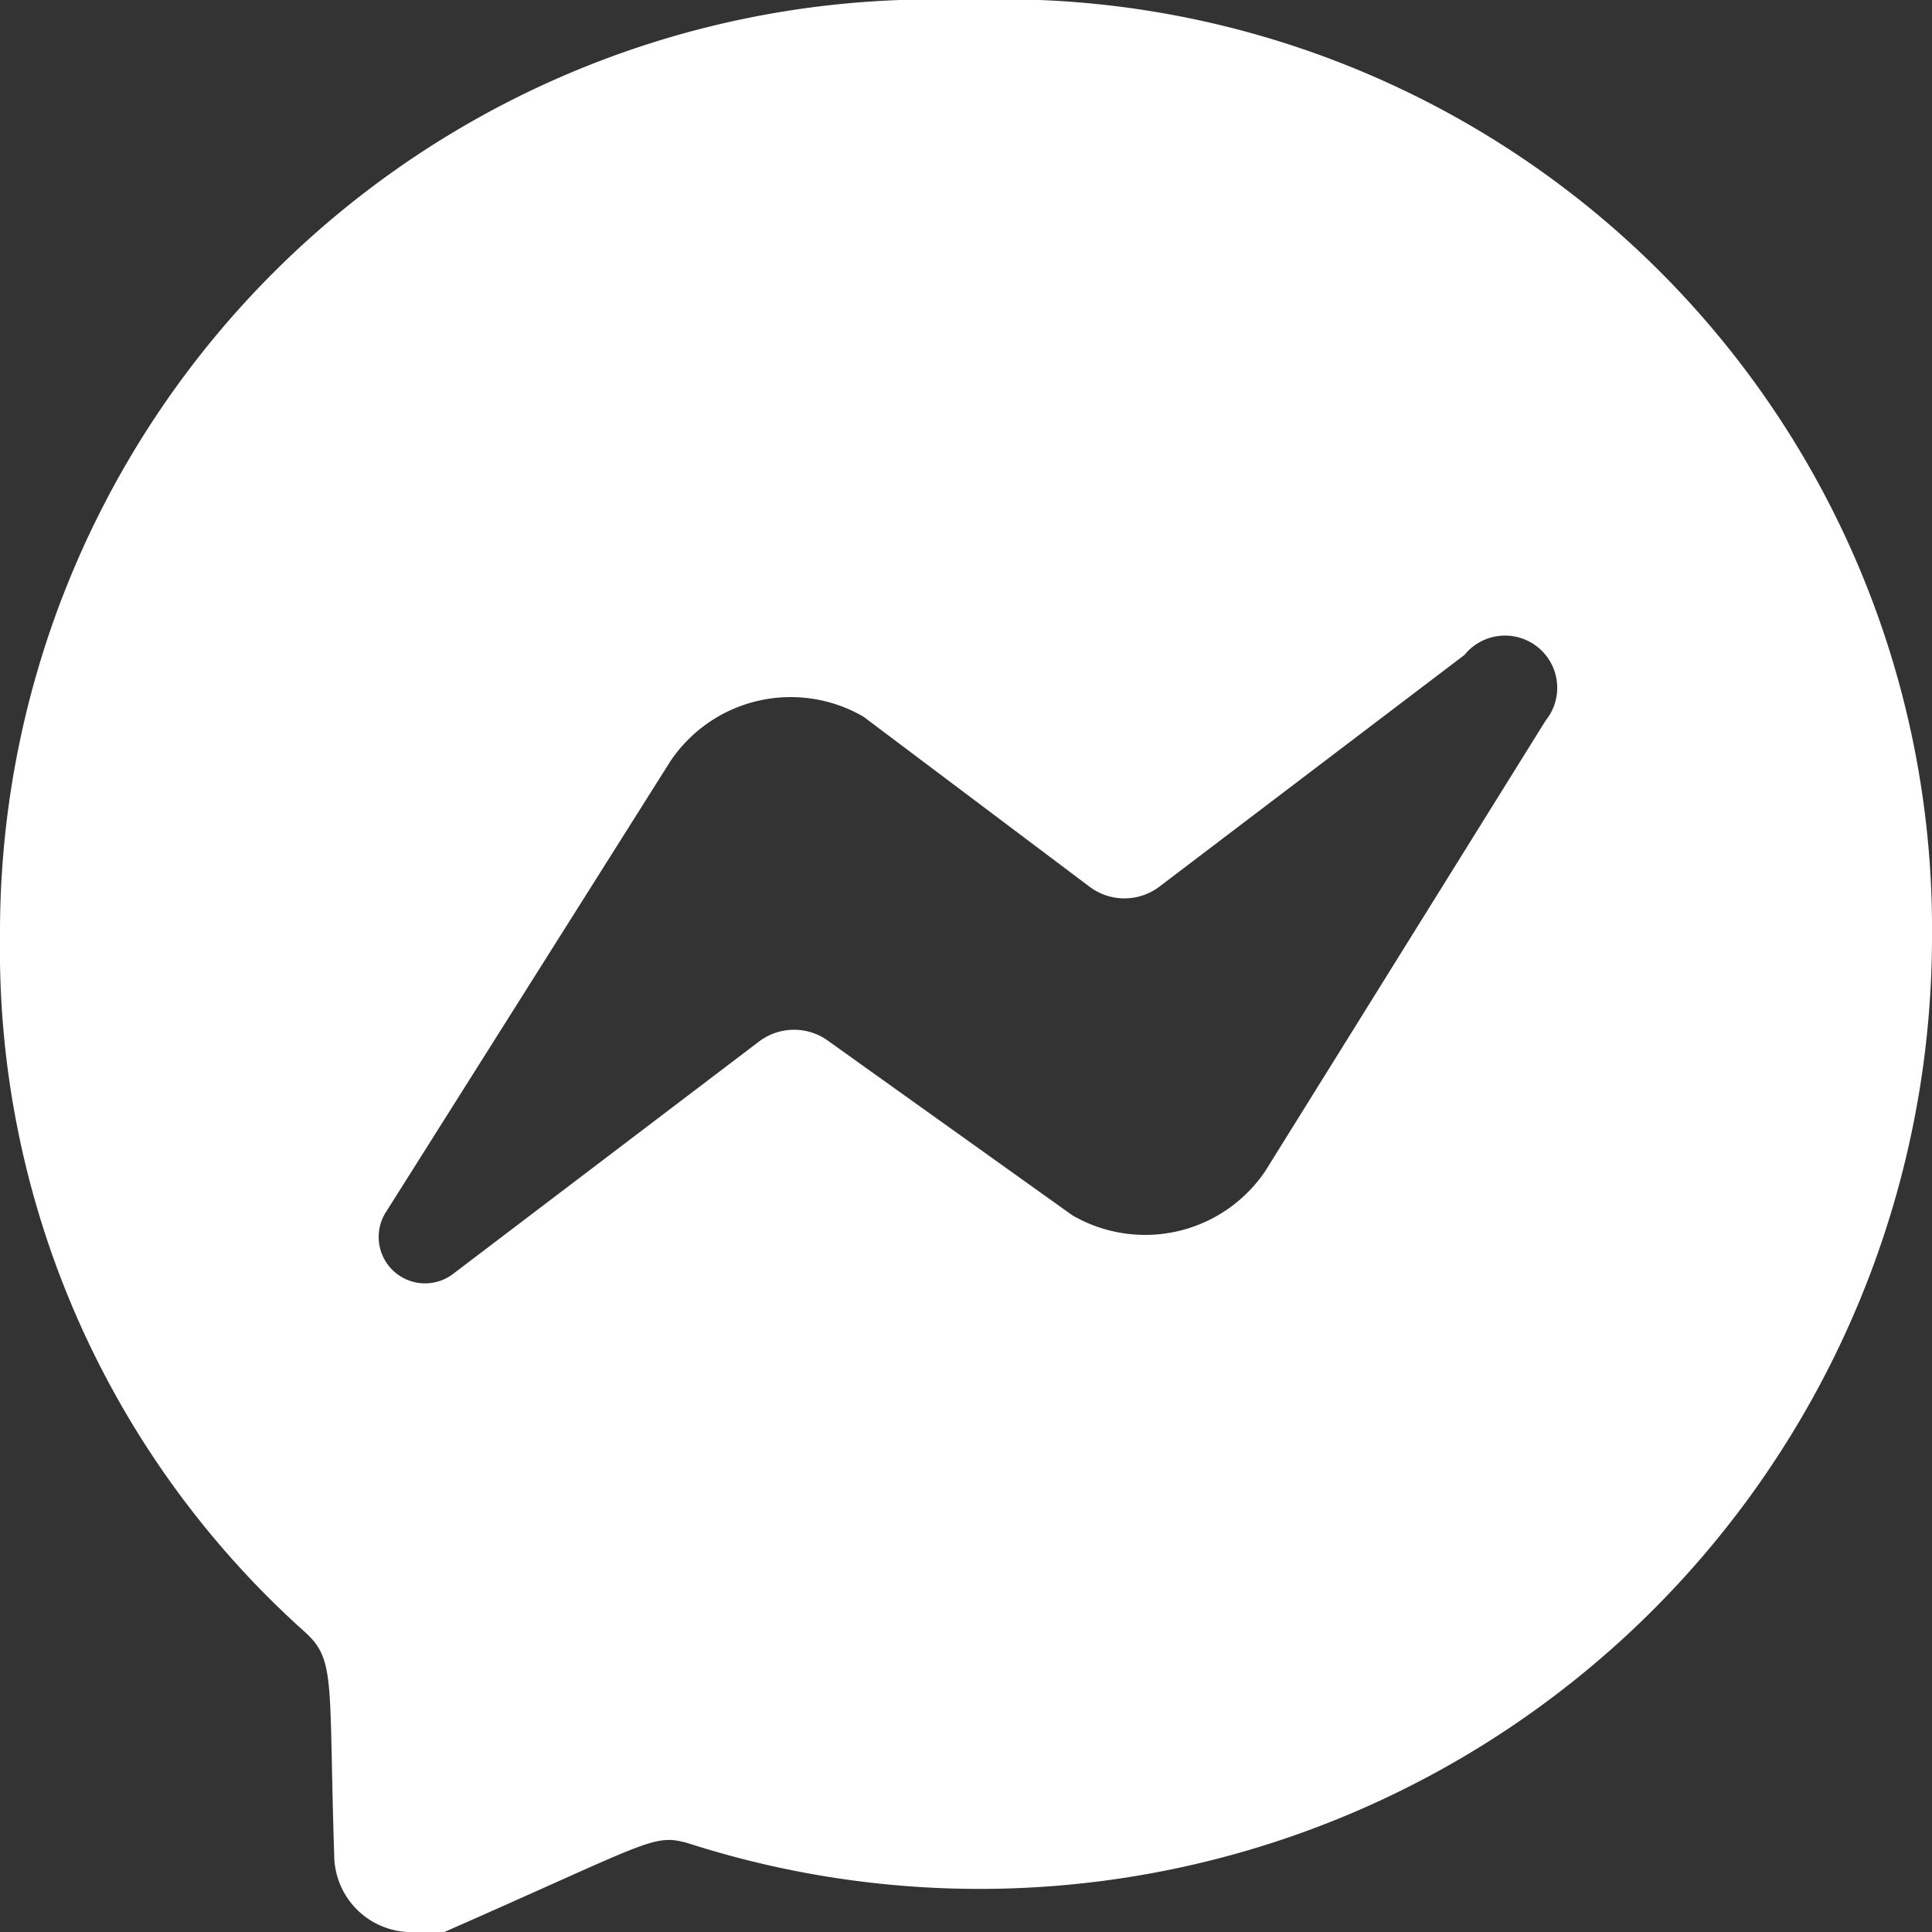<svg xmlns="http://www.w3.org/2000/svg" viewBox="0 0 10 10" fill="#ffffff">
        <rect x="0" y="0" width="10" height="10" fill="#333333" stroke="none"/>
        <g id="Capa_1-2" data-name="Capa 1"> 
            <path d="M5,0A4.83,4.83,0,0,0,0,4.85,4.74,4.74,0,0,0,1.57,8.44c.17.15.13.24.16,1.17a.4.4,0,0,0,.42.39l.15,0c1.07-.47,1.08-.51,1.26-.46A4.93,4.93,0,0,0,10,4.85,4.81,4.81,0,0,0,5,0ZM8,3.73,6.55,6.06a.75.75,0,0,1-1,.23l0,0L4.29,5.39a.3.3,0,0,0-.36,0L2.35,6.59A.24.24,0,0,1,2,6.27L3.47,3.94a.75.75,0,0,1,1-.23l0,0,1.17.88a.3.3,0,0,0,.36,0l1.58-1.2A.24.24,0,0,1,8,3.73Z"/>
        </g>
</svg>